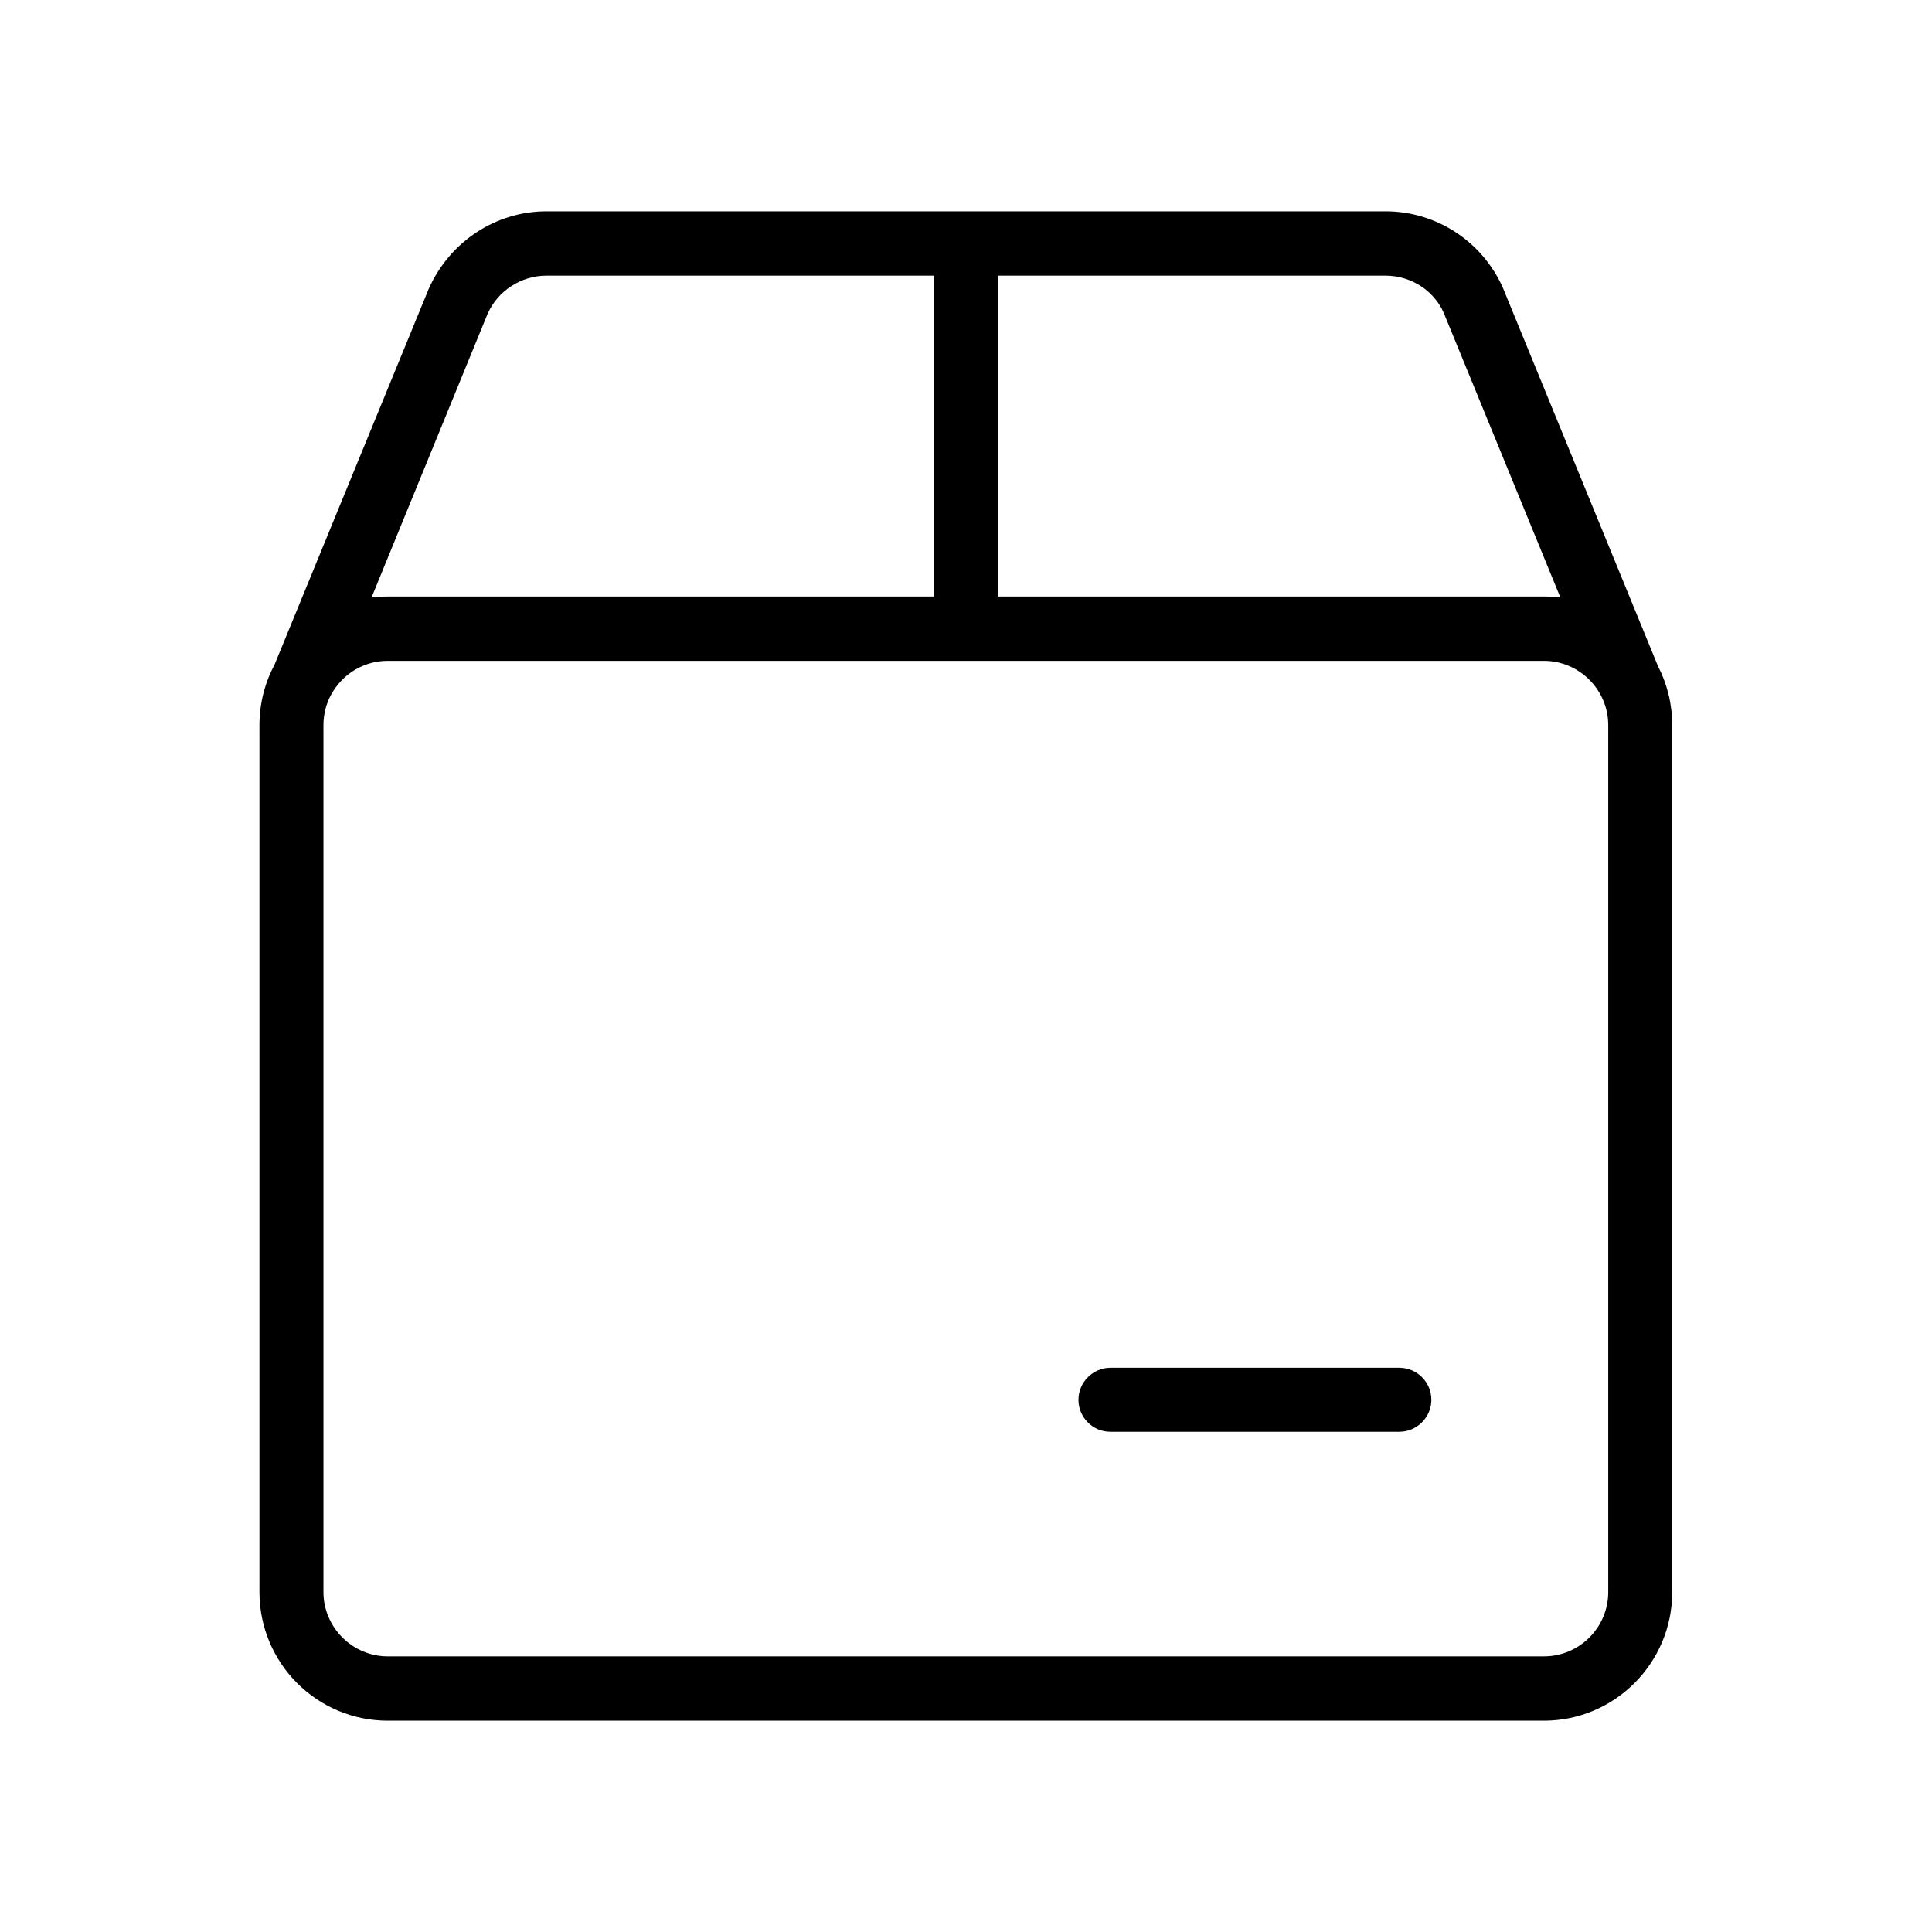 <svg width="24" height="24" viewBox="0 0 24 24" fill="none" xmlns="http://www.w3.org/2000/svg">
<path fill-rule="evenodd" clip-rule="evenodd" d="M19.384 7.423L17.934 3.885C17.811 3.607 17.526 3.424 17.211 3.424H12.396V7.41H19.179C19.249 7.41 19.317 7.414 19.384 7.423ZM11.601 7.41V3.424H6.789C6.474 3.424 6.186 3.611 6.058 3.896L4.615 7.423C4.681 7.414 4.749 7.41 4.817 7.41H11.601ZM4.817 8.209H11.99L11.998 8.209L12.007 8.209H19.179C19.618 8.209 19.978 8.569 19.978 9.007V19.777C19.978 20.22 19.618 20.576 19.179 20.576H4.817C4.378 20.576 4.018 20.216 4.018 19.777V9.007C4.018 8.871 4.052 8.743 4.112 8.631C4.122 8.617 4.13 8.602 4.138 8.587C4.279 8.36 4.531 8.209 4.817 8.209ZM17.211 2.625H11.998H6.789C6.159 2.625 5.589 3 5.327 3.585L3.412 8.253C3.292 8.478 3.223 8.735 3.223 9.007V19.777C3.223 20.659 3.936 21.375 4.817 21.375H19.179C20.057 21.375 20.773 20.659 20.773 19.777V9.007C20.773 8.743 20.709 8.494 20.596 8.275C20.594 8.269 20.592 8.263 20.589 8.258L18.669 3.574C18.411 2.996 17.841 2.625 17.211 2.625ZM13.794 17.786H17.383C17.601 17.786 17.781 17.606 17.781 17.389C17.781 17.171 17.604 16.991 17.383 16.991H13.794C13.577 16.991 13.397 17.171 13.397 17.389C13.397 17.606 13.573 17.786 13.794 17.786Z" fill="black"/>
</svg>
